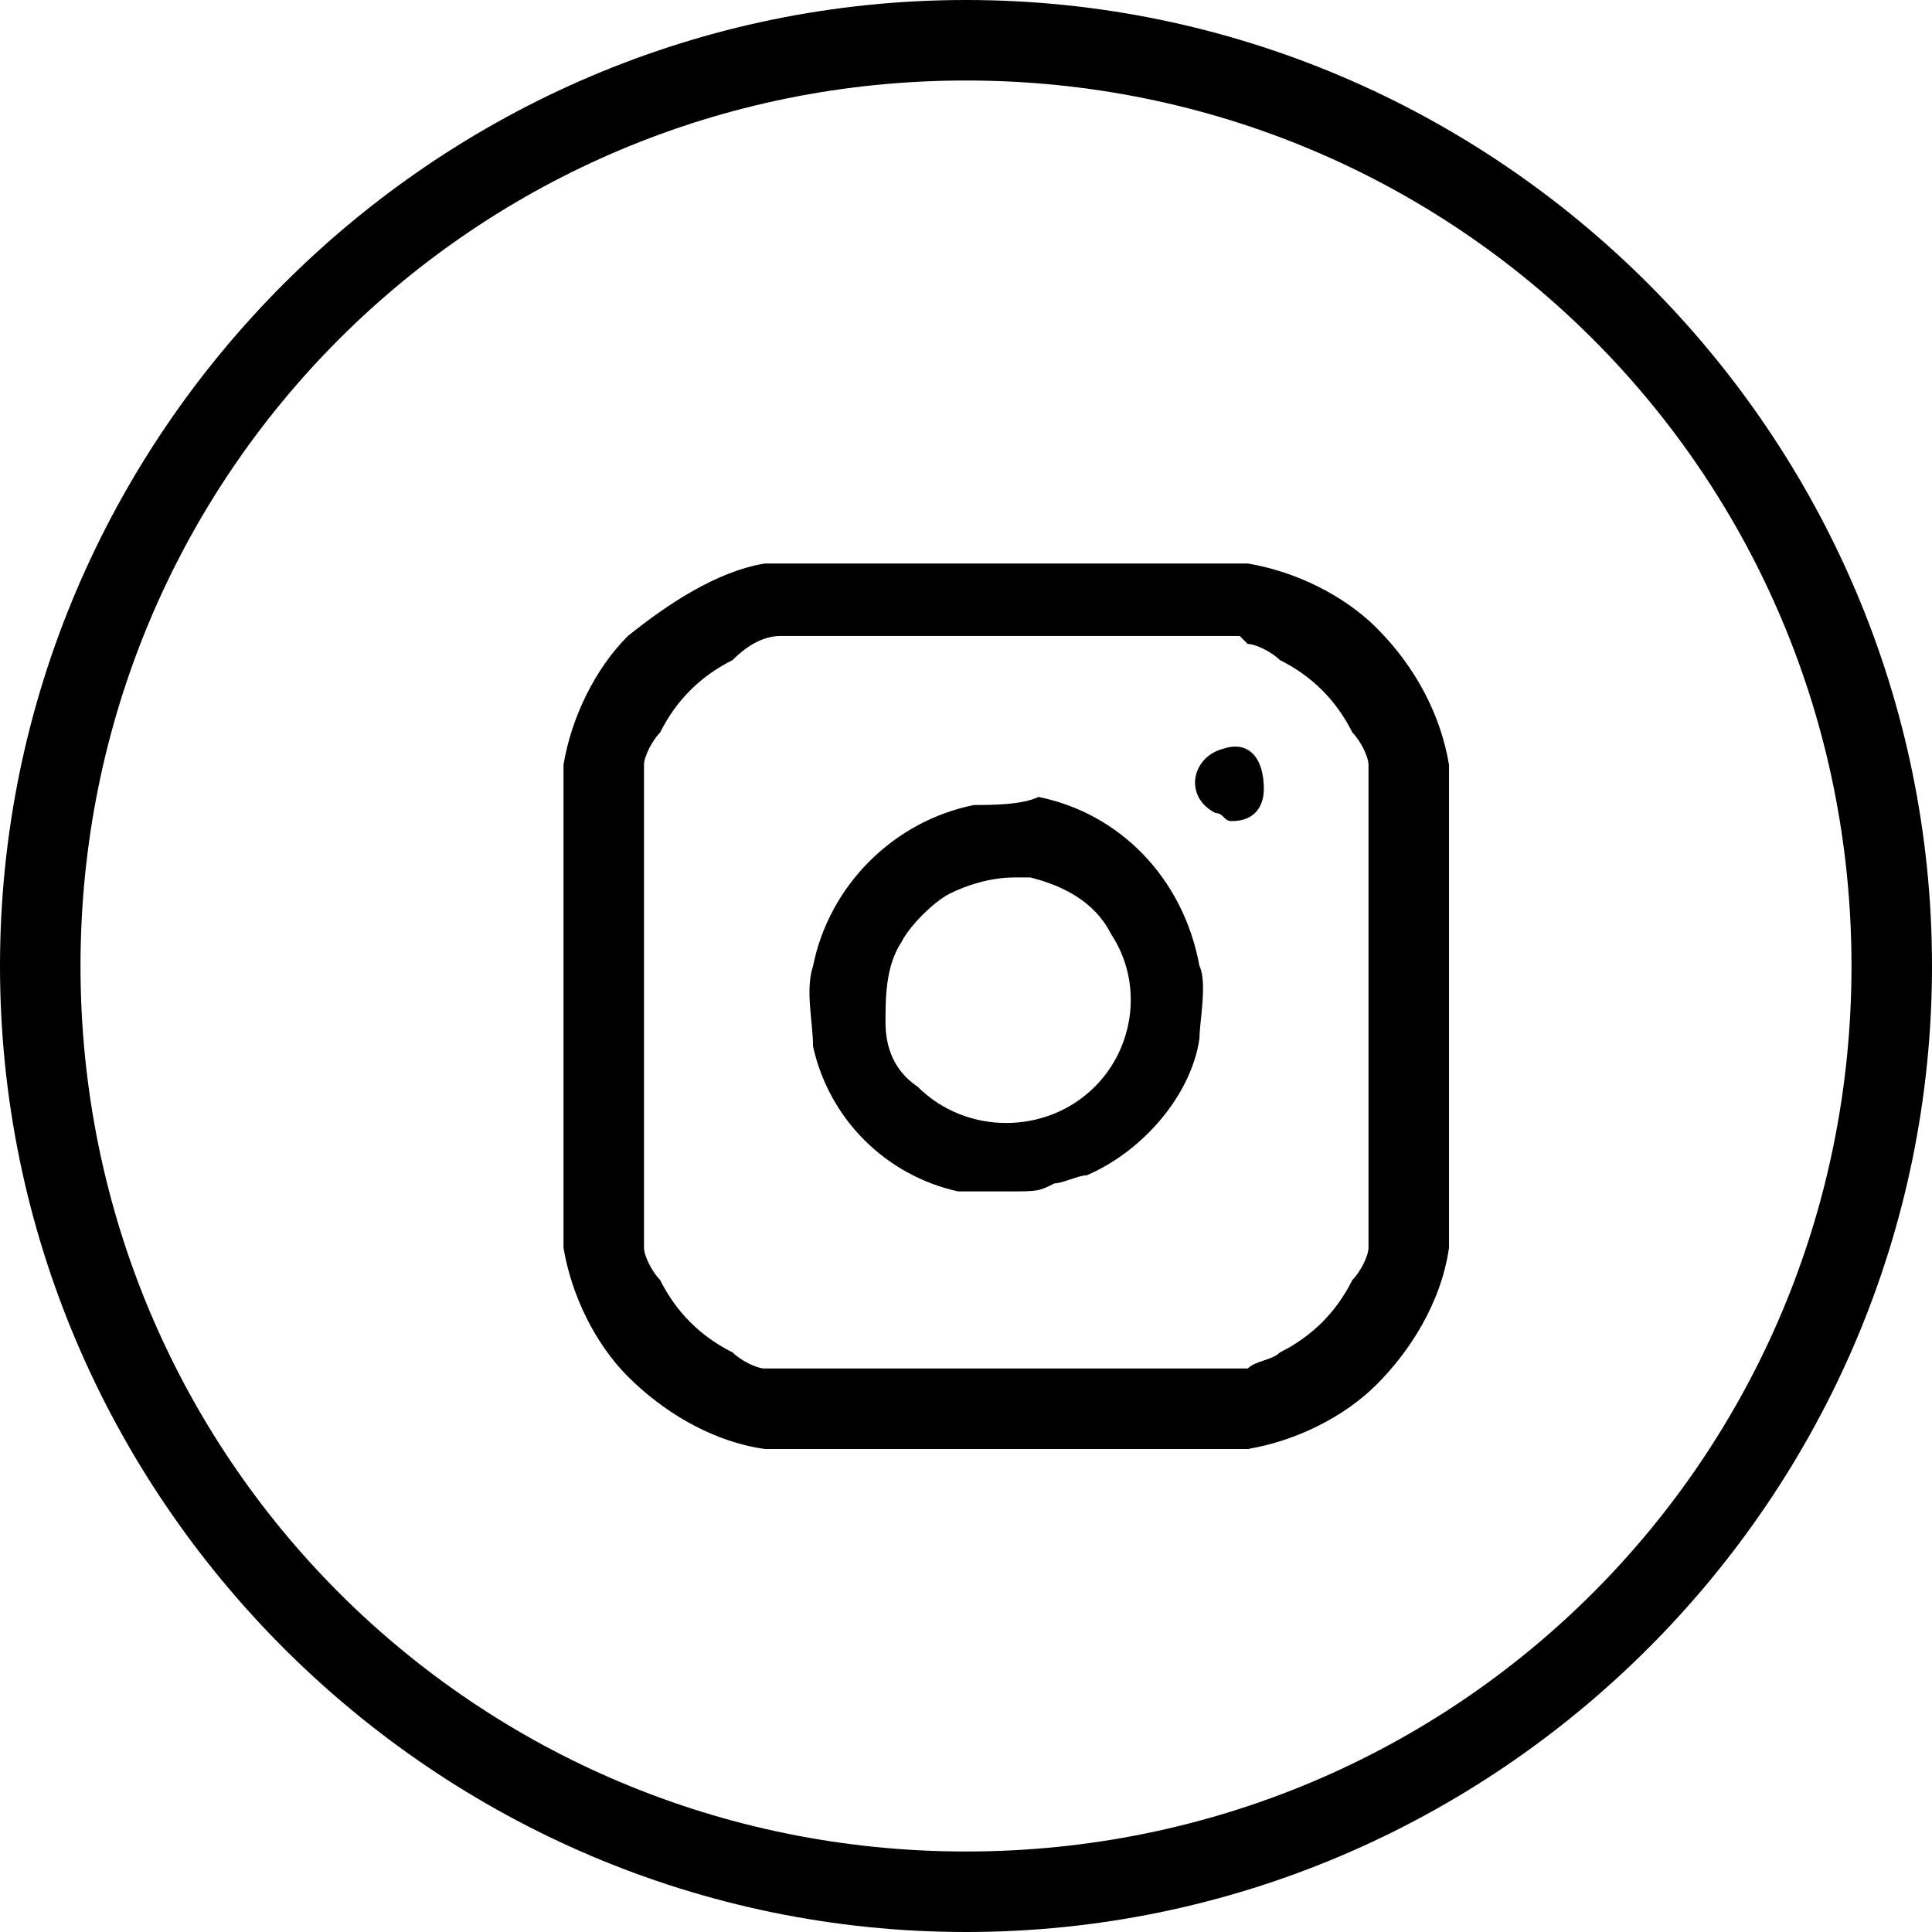 <?xml version="1.0" encoding="utf-8"?>
<!-- Generator: Adobe Illustrator 21.1.0, SVG Export Plug-In . SVG Version: 6.00 Build 0)  -->
<svg version="1.1" id="Слой_1" xmlns="http://www.w3.org/2000/svg" xmlns:xlink="http://www.w3.org/1999/xlink" x="0px" y="0px"
	 viewBox="0 0 24 24" style="enable-background:new 0 0 24 24;" xml:space="preserve">
<g>
	<path d="M12,24C5.4,24,0,18.6,0,12C0,5.4,5.4,0,12,0c6.6,0,12,5.4,12,12C24,18.6,18.6,24,12,24z M12,1C5.9,1,1,5.9,1,12
		s4.9,11,11,11s11-4.9,11-11S18.1,1,12,1z"/>
</g>
<g>
	<g>
		<g>
			<path d="M9.5,7C8.9,7.1,8.3,7.5,7.8,7.9C7.4,8.3,7.1,8.9,7,9.5c0,0.3,0,5.7,0,6c0.1,0.6,0.4,1.2,0.8,1.6c0.4,0.4,1,0.8,1.7,0.9
				c0.3,0,5.7,0,6,0c0.6-0.1,1.2-0.4,1.6-0.8c0.4-0.4,0.8-1,0.9-1.7c0-0.3,0-5.7,0-6c-0.1-0.6-0.4-1.2-0.9-1.7
				c-0.4-0.4-1-0.7-1.6-0.8C15.3,7,9.7,7,9.5,7z M15.5,8c0.1,0,0.3,0.1,0.4,0.2c0.4,0.2,0.7,0.5,0.9,0.9C16.9,9.2,17,9.4,17,9.5
				l0,0.2v2.8v2.8l0,0.2c0,0.1-0.1,0.3-0.2,0.4c-0.2,0.4-0.5,0.7-0.9,0.9c-0.1,0.1-0.3,0.1-0.4,0.2l-0.2,0h-2.8H9.7l-0.2,0
				c-0.1,0-0.3-0.1-0.4-0.2c-0.4-0.2-0.7-0.5-0.9-0.9C8.1,15.8,8,15.6,8,15.5l0-0.2v-2.8V9.7l0-0.2c0-0.1,0.1-0.3,0.2-0.4
				c0.2-0.4,0.5-0.7,0.9-0.9C9.3,8,9.5,7.9,9.7,7.9c0,0,1.3,0,2.9,0l2.8,0L15.5,8z"/>
		</g>
		<g>
			<path d="M15.2,9.3c-0.4,0.1-0.5,0.6-0.1,0.8c0.1,0,0.1,0.1,0.2,0.1c0.3,0,0.4-0.2,0.4-0.4C15.7,9.4,15.5,9.2,15.2,9.3z"/>
		</g>
		<g>
			<path d="M12.1,10c-1,0.2-1.8,1-2,2c-0.1,0.3,0,0.7,0,1c0.2,0.9,0.9,1.6,1.8,1.8c0.1,0,0.2,0,0.6,0c0.4,0,0.4,0,0.6-0.1
				c0.1,0,0.3-0.1,0.4-0.1c0.7-0.3,1.3-1,1.4-1.7c0-0.2,0.1-0.7,0-0.9c-0.2-1.1-1-1.9-2-2.1C12.7,10,12.3,10,12.1,10z M12.8,10.9
				c0.4,0.1,0.8,0.3,1,0.7c0.4,0.6,0.3,1.4-0.2,1.9c-0.6,0.6-1.6,0.6-2.2,0C11.1,13.3,11,13,11,12.7c0-0.3,0-0.7,0.2-1
				c0.1-0.2,0.4-0.5,0.6-0.6c0.2-0.1,0.5-0.2,0.8-0.2C12.6,10.9,12.7,10.9,12.8,10.9z"/>
		</g>
	</g>
</g>
</svg>
